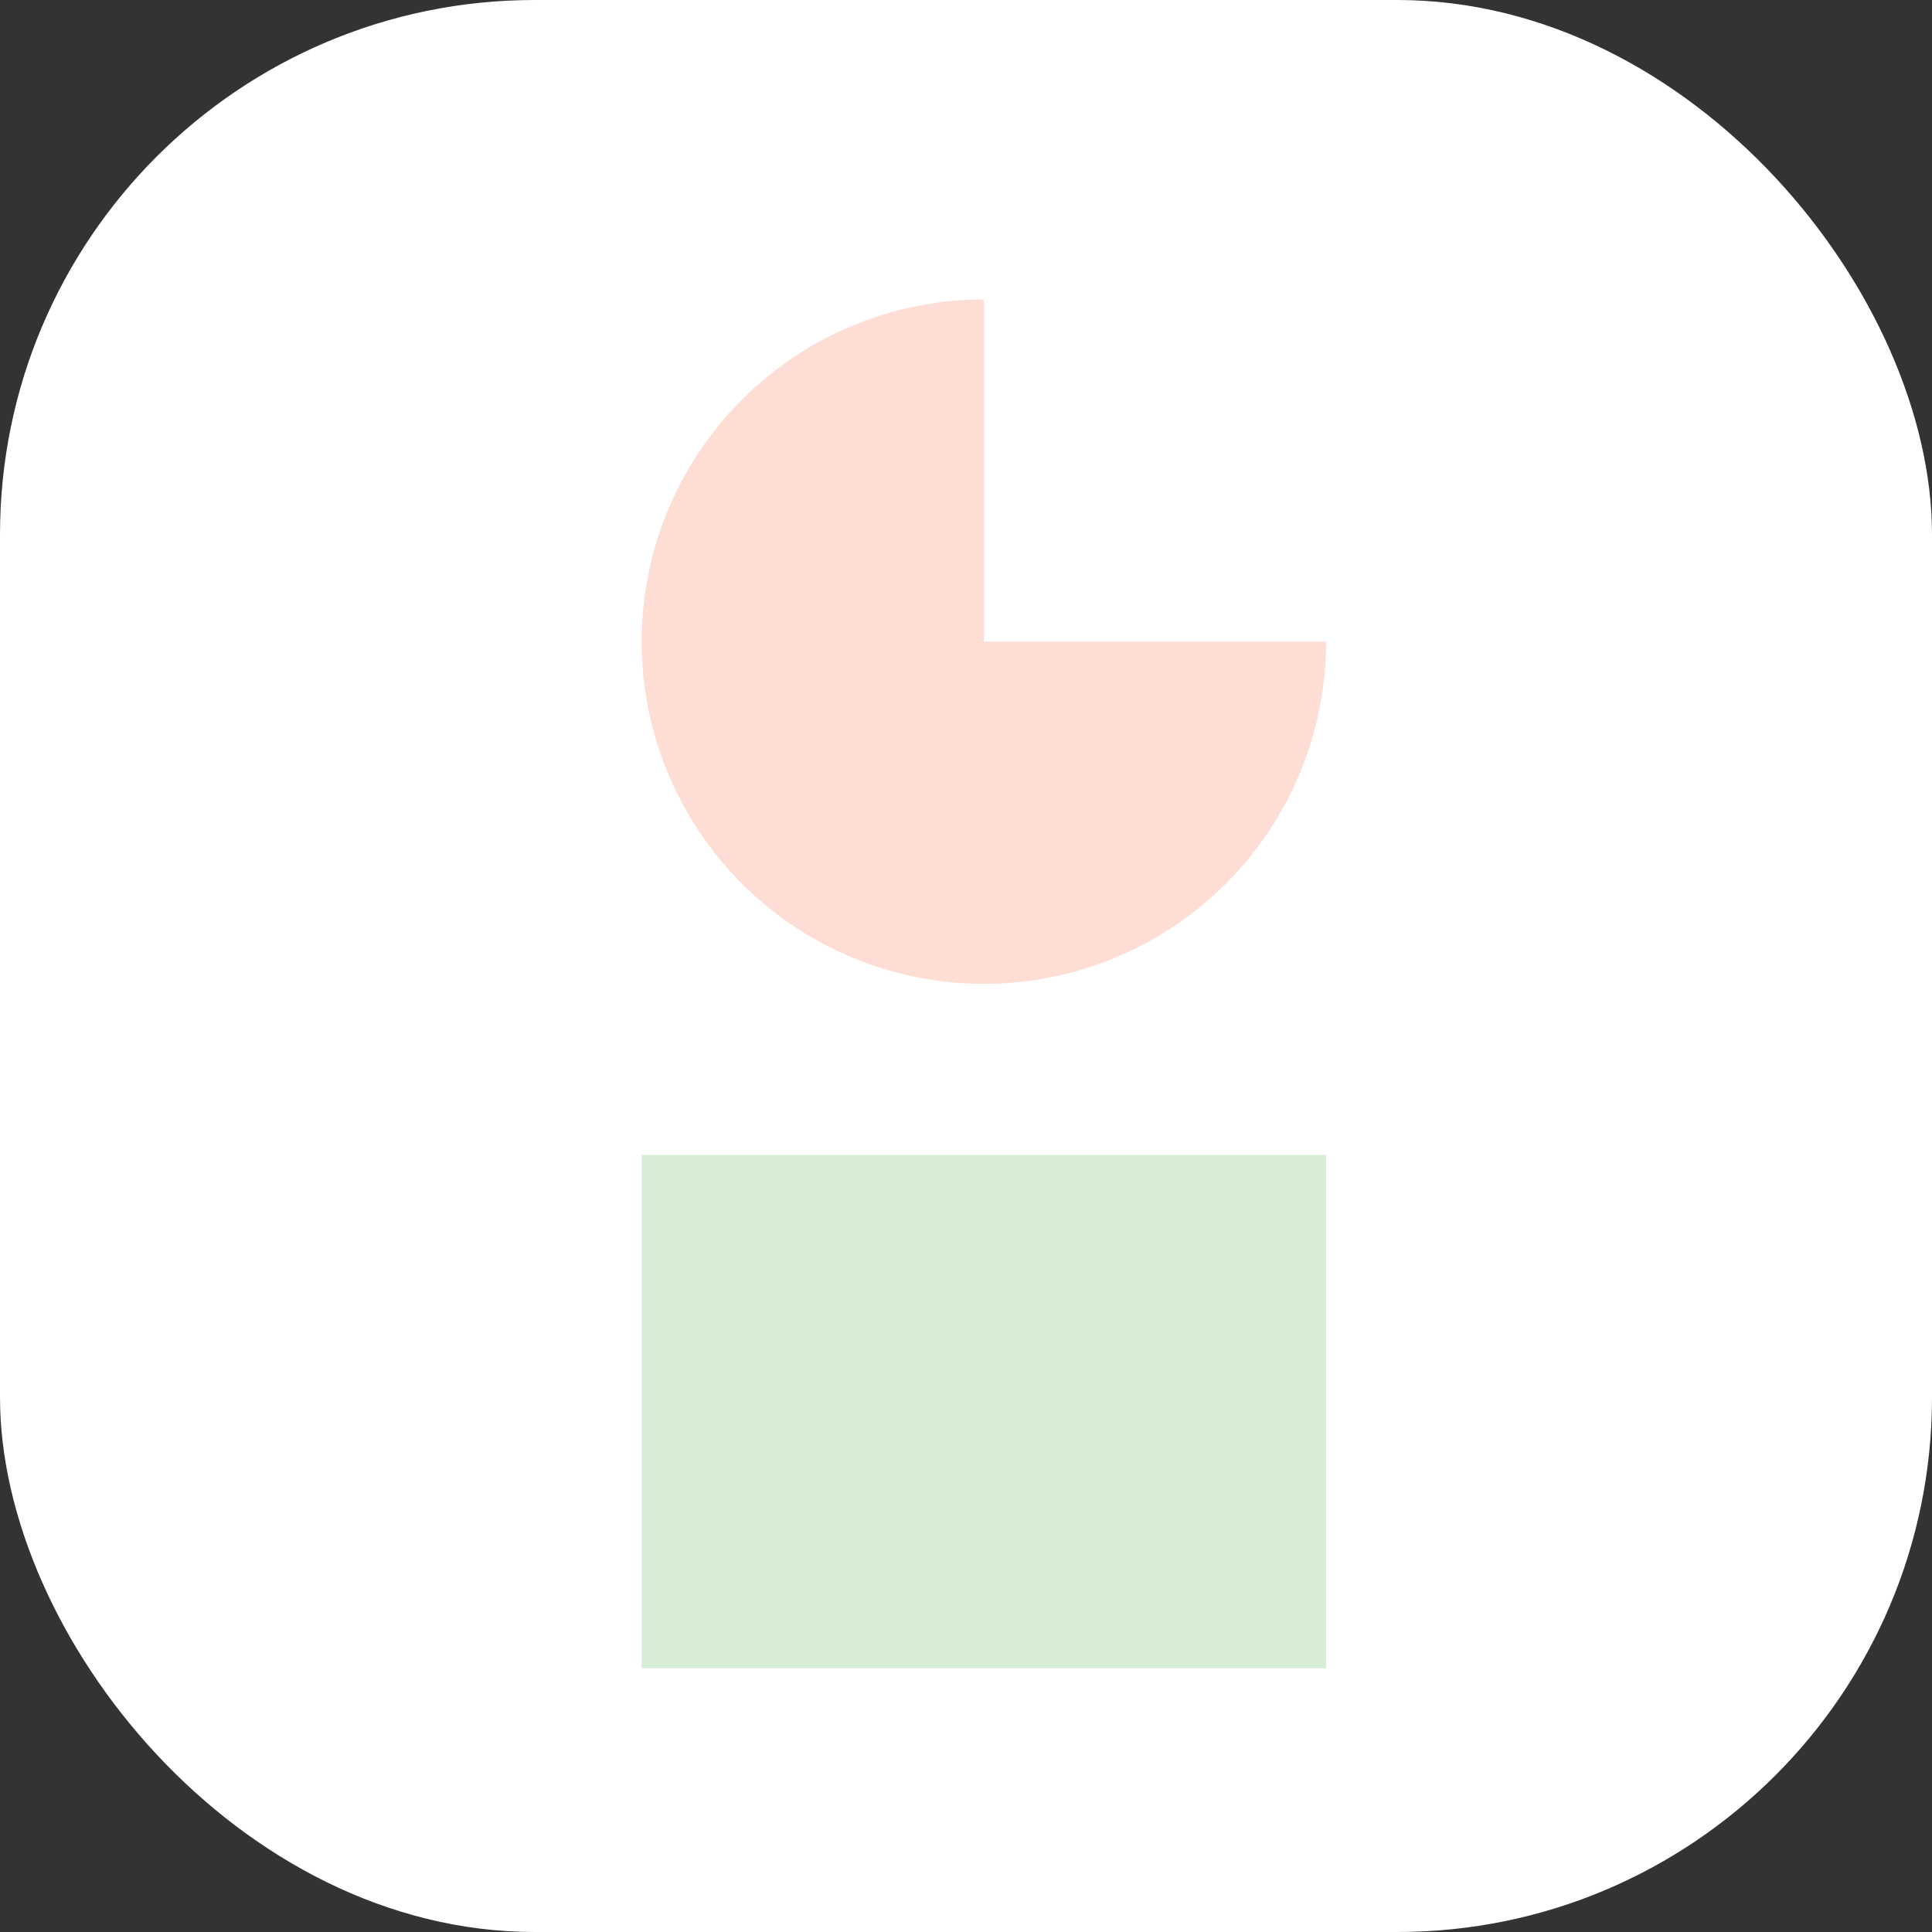 <svg width="54" height="54" viewBox="0 0 54 54" fill="none" xmlns="http://www.w3.org/2000/svg">
<rect x="0" y="0" width="54" height="54" fill="#333333" stroke="none"/>
<rect width="54" height="54" rx="14.946" fill="white"/>
<g clip-path="url(#clip0_1_448)">
<rect width="19.13" height="38.261" transform="translate(17.935 8.37)" fill="white"/>
<path d="M37.065 17.935C37.065 19.827 36.504 21.676 35.453 23.249C34.402 24.822 32.908 26.048 31.16 26.772C29.413 27.496 27.489 27.685 25.634 27.316C23.778 26.947 22.074 26.036 20.736 24.698C19.399 23.361 18.488 21.656 18.119 19.801C17.75 17.945 17.939 16.022 18.663 14.274C19.387 12.527 20.613 11.033 22.186 9.982C23.759 8.931 25.608 8.37 27.5 8.37L27.5 17.935H37.065Z" fill="#FEDDD5"/>
<line x1="37.065" y1="39.456" x2="17.935" y2="39.456" stroke="#D7EDD5" stroke-width="14.348"/>
</g>
<defs>
<clipPath id="clip0_1_448">
<rect width="19.13" height="38.261" fill="white" transform="translate(17.935 8.37)"/>
</clipPath>
</defs>
</svg>
